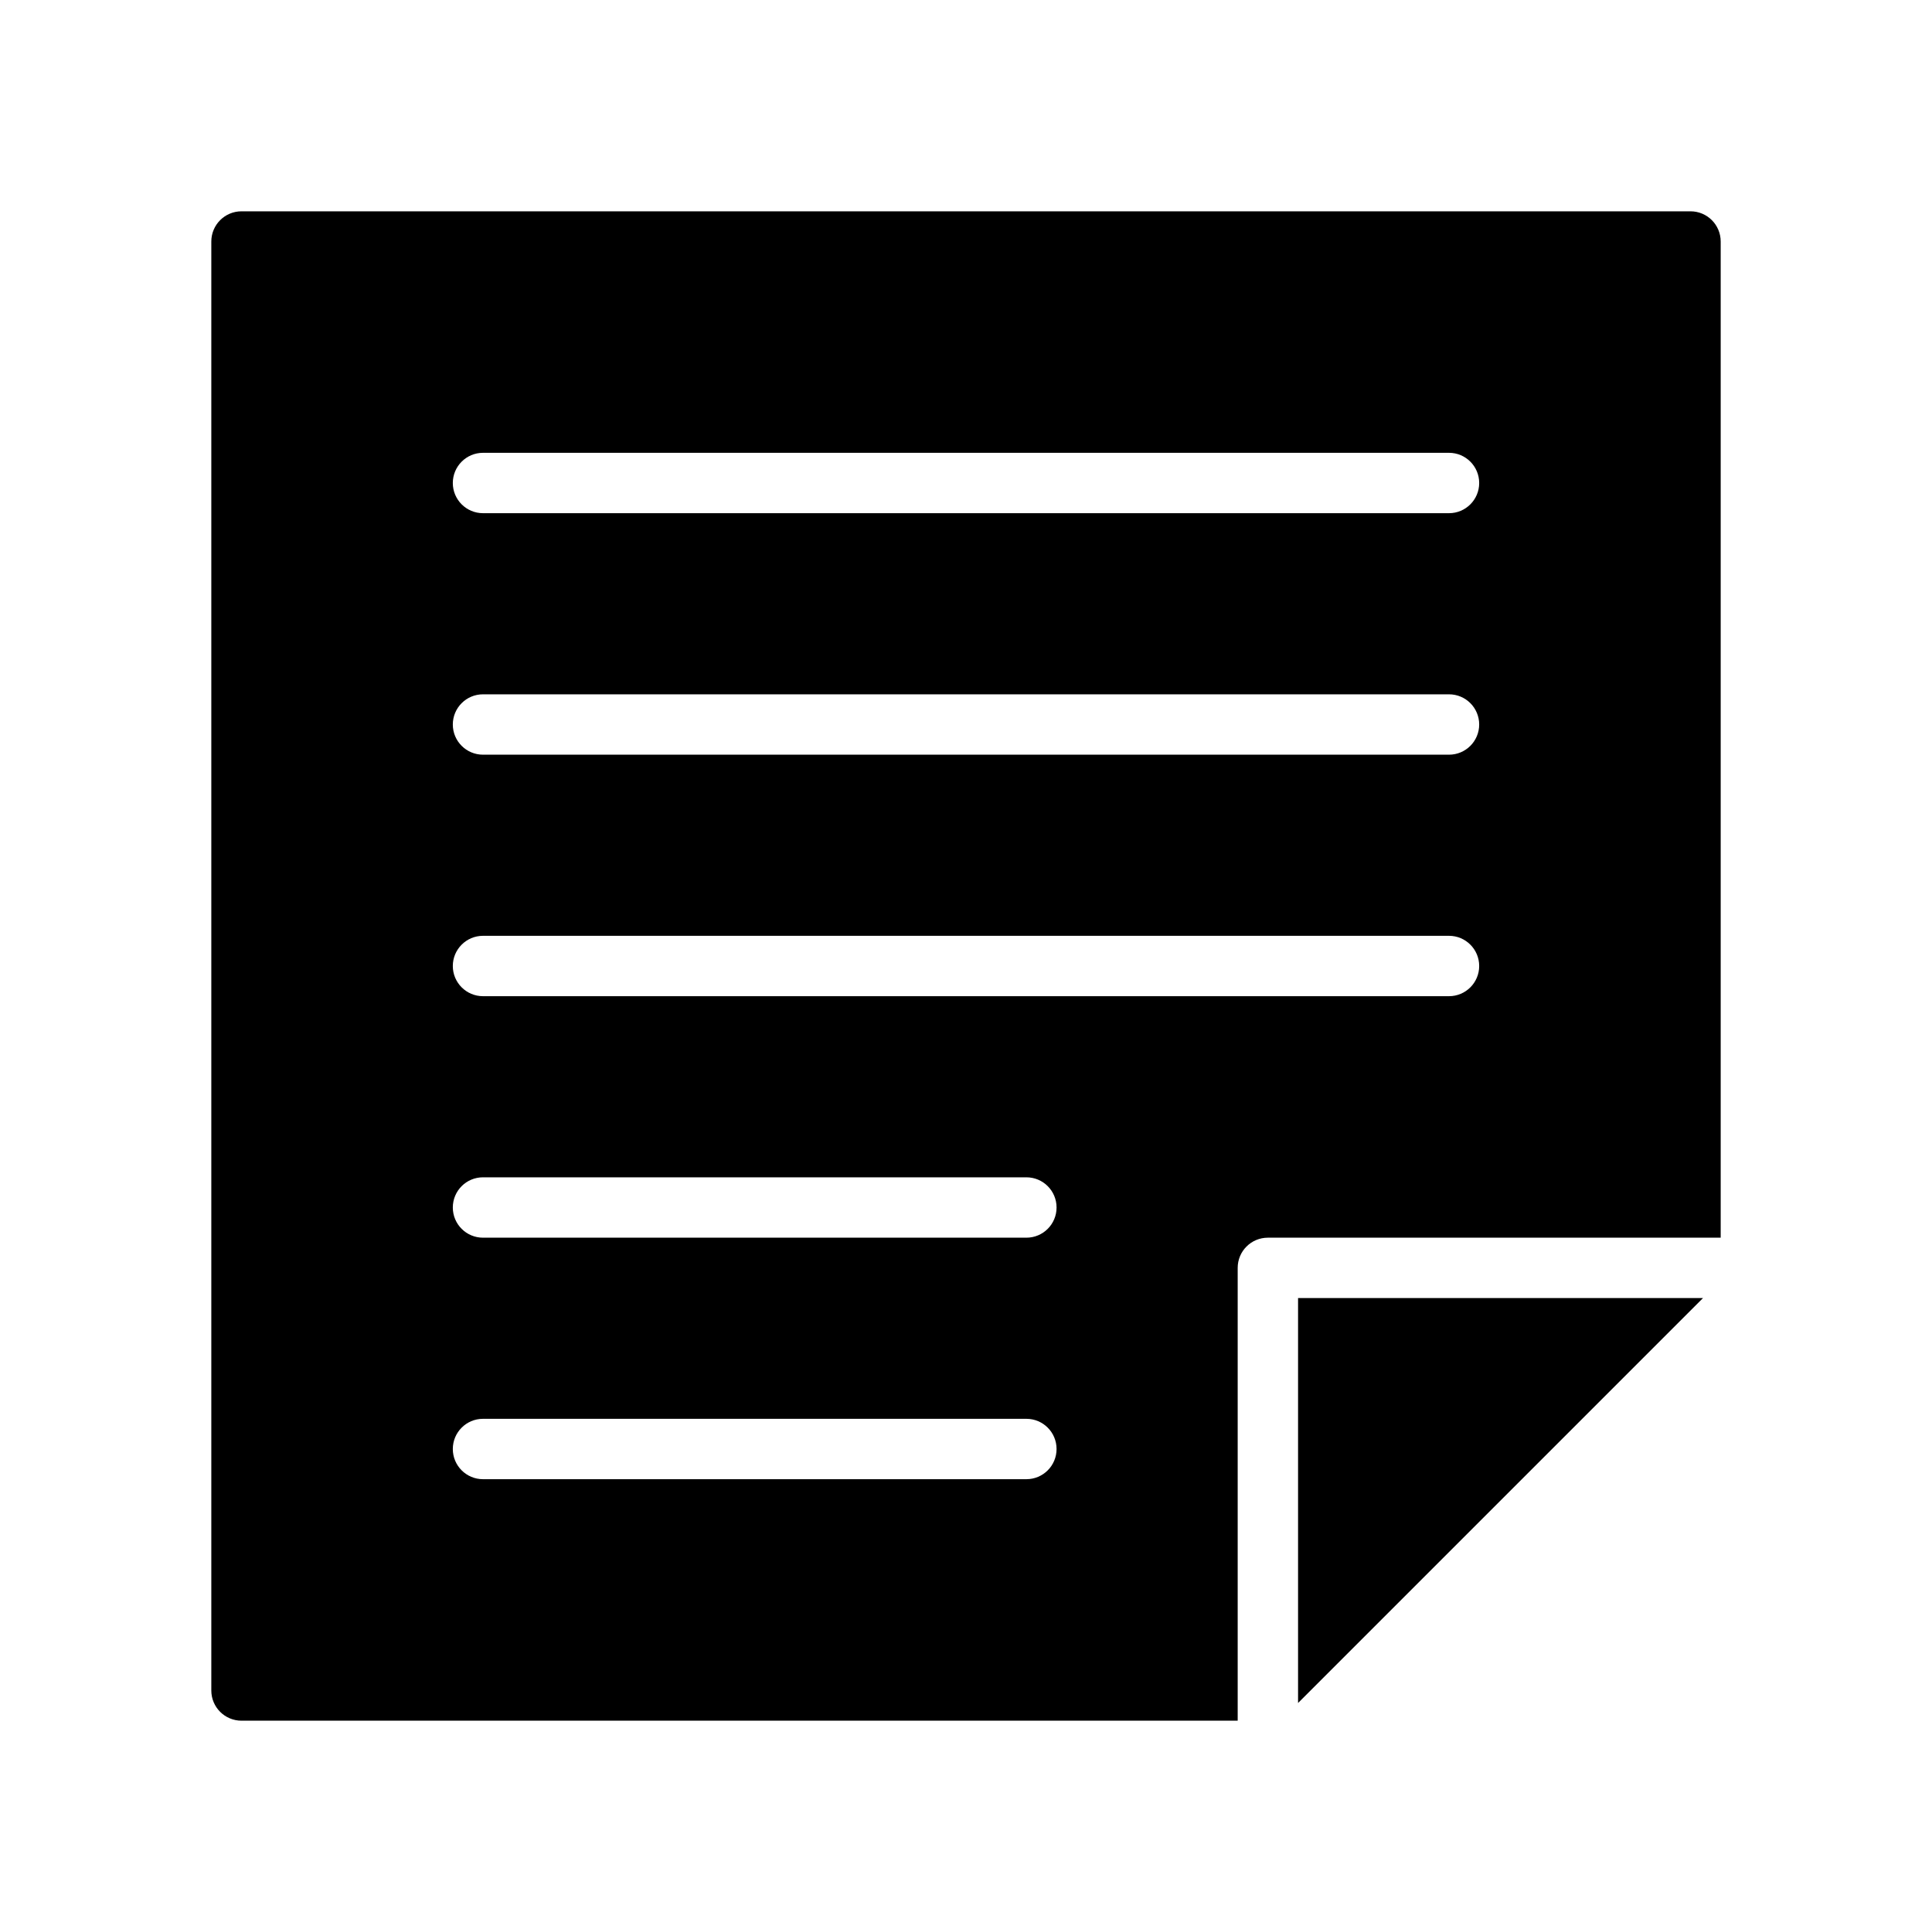 <svg xmlns:x="http://ns.adobe.com/Extensibility/1.0/" xmlns:i="http://ns.adobe.com/AdobeIllustrator/10.0/" xmlns:graph="http://ns.adobe.com/Graphs/1.0/" xmlns="http://www.w3.org/2000/svg" xmlns:xlink="http://www.w3.org/1999/xlink" version="1.1" x="0px" y="0px" viewBox="0 0 64 64" enable-background="new 0 0 64 64" xml:space="preserve"><g><g><polygon points="56.414,43 43,43 43,56.414   "></polygon><path d="M41,42c0-0.553,0.447-1,1-1h15V8c0-0.552-0.447-1-1-1H8C7.448,7,7,7.448,7,8v48c0,0.553,0.448,1,1,1h33V42z M16,15h32    c0.553,0,1,0.448,1,1s-0.447,1-1,1H16c-0.552,0-1-0.448-1-1S15.448,15,16,15z M16,23h32c0.553,0,1,0.448,1,1s-0.447,1-1,1H16    c-0.552,0-1-0.448-1-1S15.448,23,16,23z M16,31h32c0.553,0,1,0.448,1,1s-0.447,1-1,1H16c-0.552,0-1-0.448-1-1S15.448,31,16,31z     M16,39h18c0.553,0,1,0.447,1,1s-0.447,1-1,1H16c-0.552,0-1-0.447-1-1S15.448,39,16,39z M34,49H16c-0.552,0-1-0.447-1-1    s0.448-1,1-1h18c0.553,0,1,0.447,1,1S34.553,49,34,49z"></path></g></g></svg>